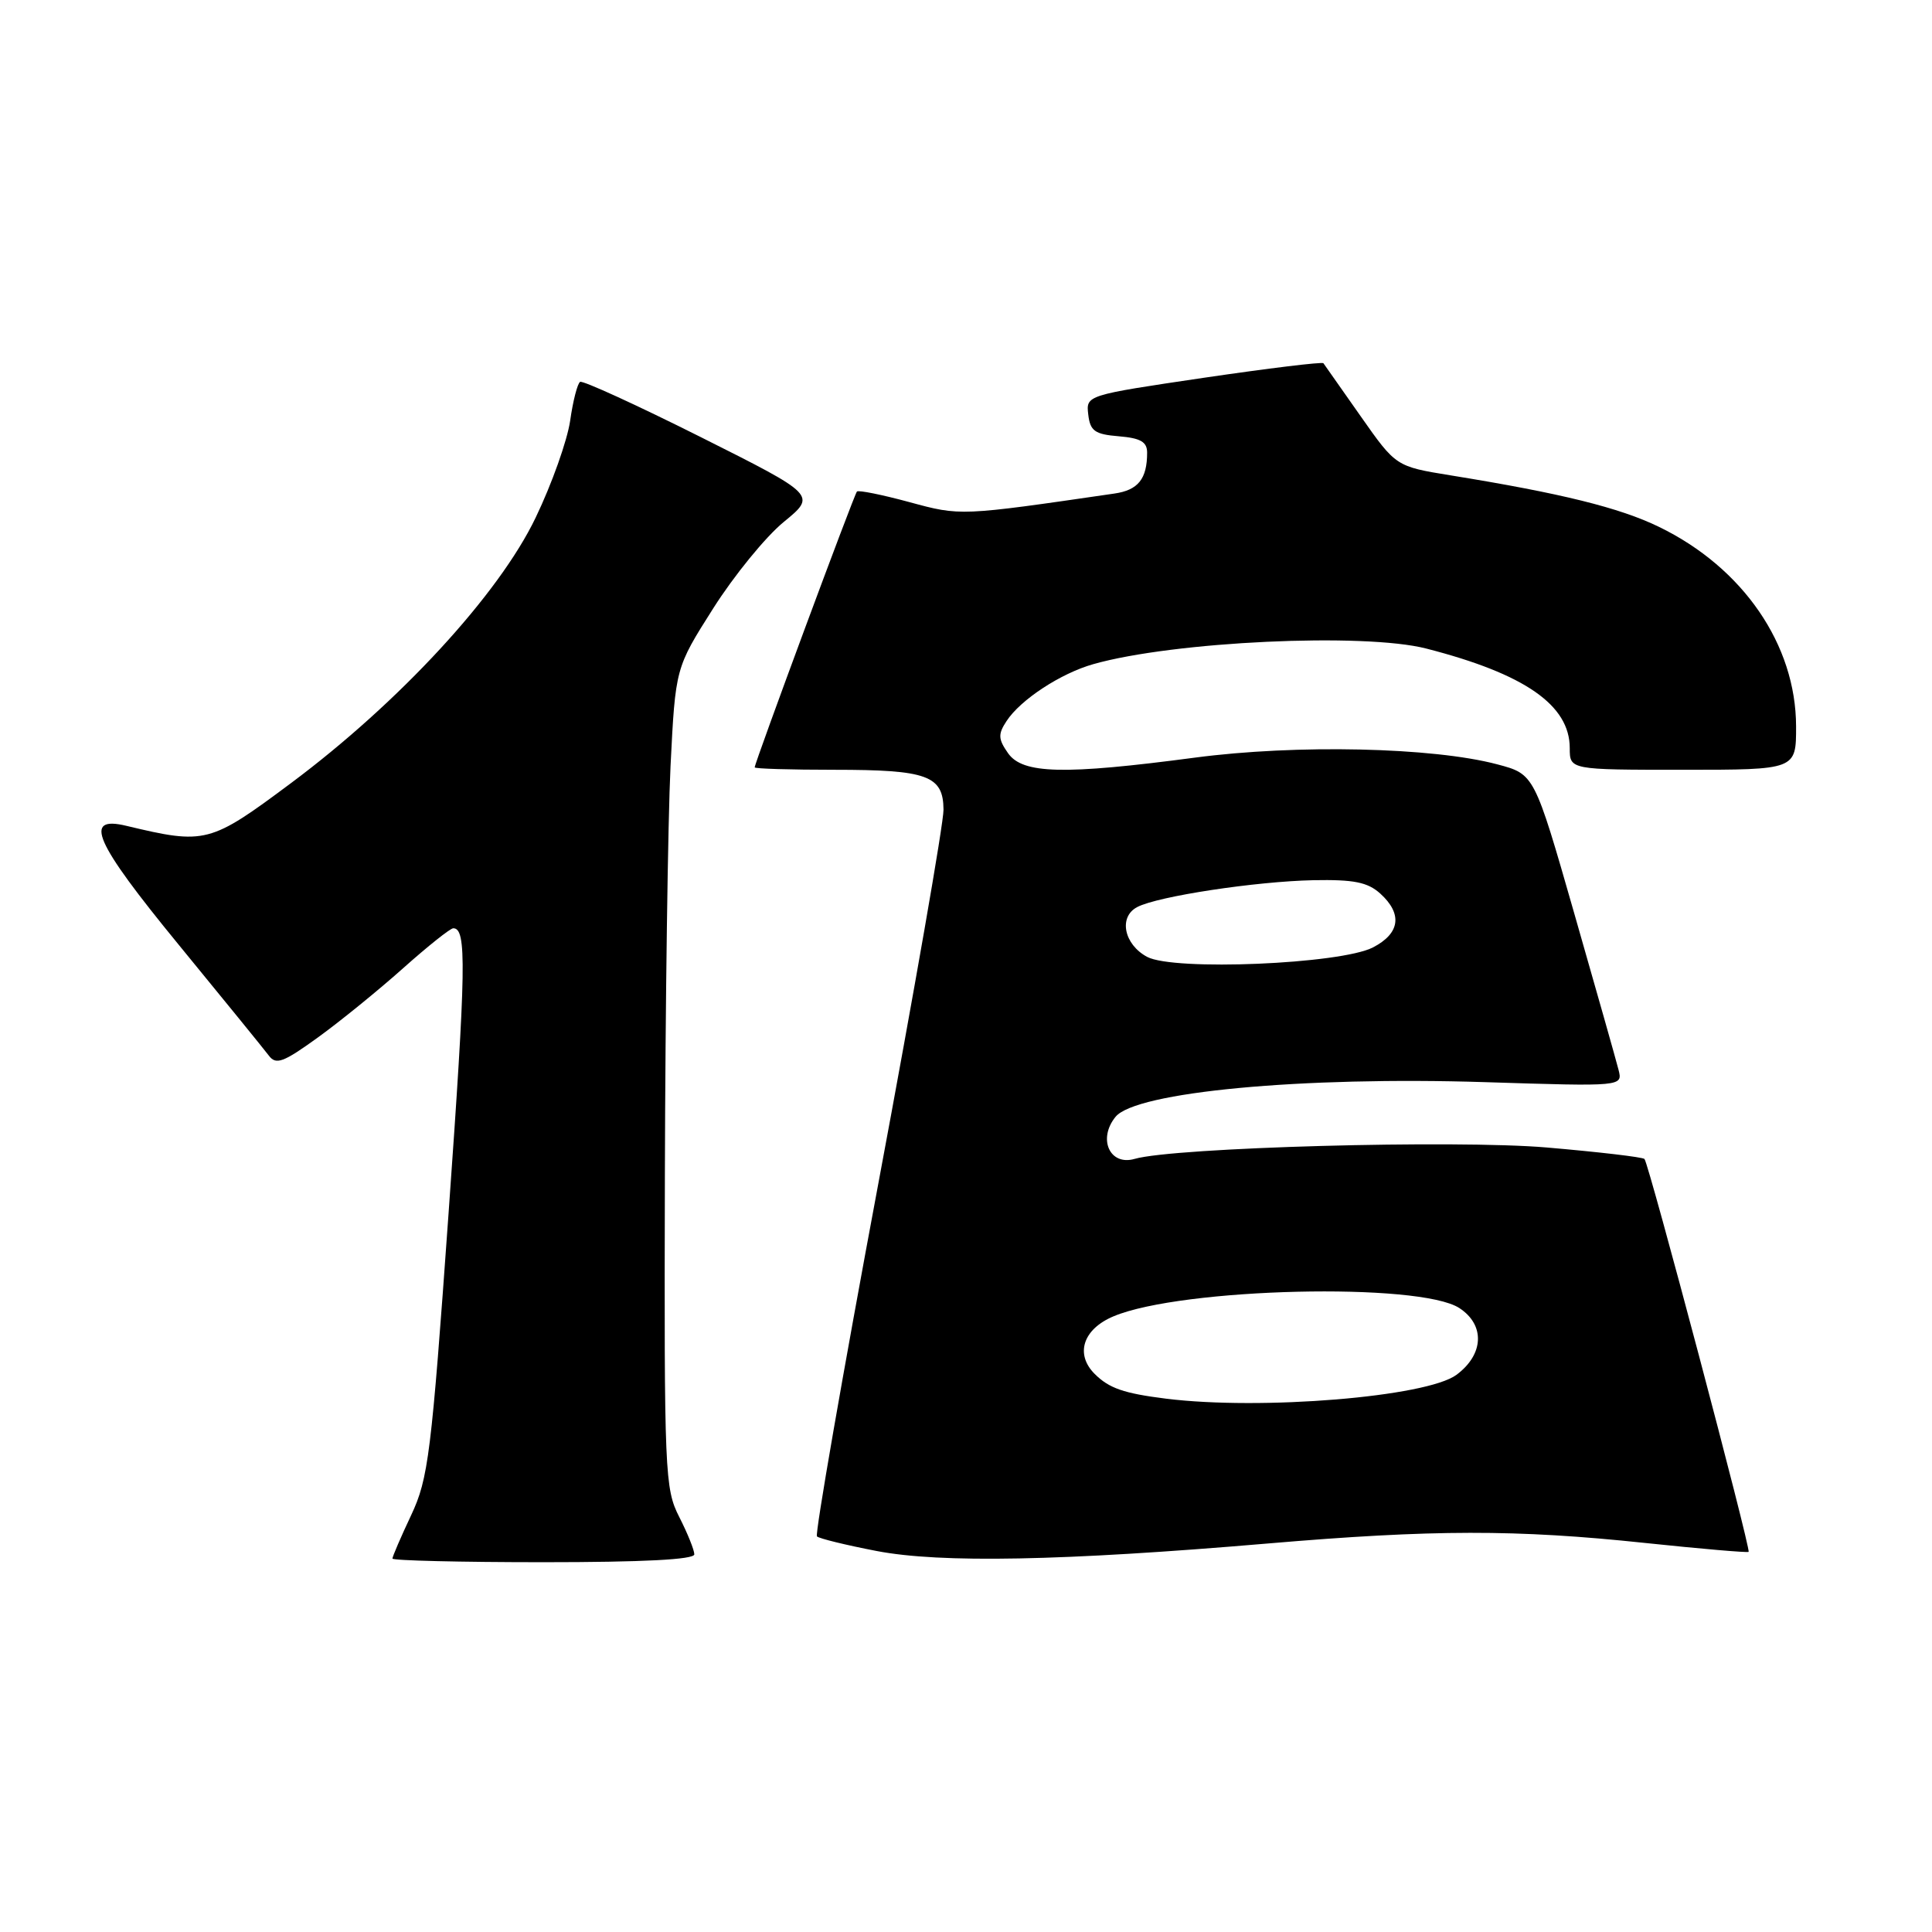 <?xml version="1.0" encoding="UTF-8" standalone="no"?>
<!DOCTYPE svg PUBLIC "-//W3C//DTD SVG 1.1//EN" "http://www.w3.org/Graphics/SVG/1.1/DTD/svg11.dtd" >
<svg xmlns="http://www.w3.org/2000/svg" xmlns:xlink="http://www.w3.org/1999/xlink" version="1.1" viewBox="0 0 256 256">
 <g >
 <path fill="currentColor"
d=" M 92.00 205.96 C 92.00 205.39 91.10 203.16 90.00 201.00 C 88.09 197.26 88.00 195.22 88.10 155.79 C 88.16 133.08 88.50 108.65 88.85 101.50 C 89.50 88.50 89.50 88.50 94.50 80.62 C 97.25 76.28 101.45 71.13 103.84 69.17 C 108.19 65.61 108.19 65.61 92.84 57.91 C 84.40 53.68 77.21 50.39 76.87 50.60 C 76.52 50.80 75.92 53.12 75.55 55.74 C 75.17 58.36 73.12 64.14 70.98 68.58 C 66.10 78.77 52.92 93.06 38.54 103.78 C 27.81 111.78 27.22 111.93 16.76 109.43 C 10.95 108.03 12.47 111.51 23.66 125.16 C 29.62 132.43 35.00 139.05 35.62 139.87 C 36.57 141.14 37.53 140.79 42.12 137.47 C 45.08 135.33 50.16 131.20 53.42 128.29 C 56.68 125.38 59.67 123.00 60.06 123.00 C 61.85 123.00 61.77 128.06 59.44 160.73 C 57.15 192.81 56.76 195.91 54.48 200.77 C 53.11 203.67 52.00 206.26 52.00 206.52 C 52.00 206.78 61.00 207.00 72.00 207.00 C 85.18 207.00 92.00 206.65 92.00 205.96 Z  M 168.00 204.52 C 189.88 202.66 200.88 202.64 217.98 204.45 C 225.39 205.23 231.57 205.76 231.70 205.63 C 232.03 205.30 218.47 154.14 217.90 153.57 C 217.65 153.32 211.83 152.64 204.97 152.05 C 192.84 151.01 155.55 152.04 150.34 153.56 C 147.06 154.51 145.43 150.92 147.81 147.99 C 150.48 144.69 172.49 142.62 196.77 143.39 C 215.03 143.97 215.03 143.97 214.46 141.74 C 214.15 140.51 211.51 131.19 208.60 121.04 C 203.31 102.58 203.31 102.58 198.40 101.28 C 189.86 99.01 171.78 98.61 158.33 100.39 C 140.94 102.69 135.51 102.56 133.57 99.80 C 132.26 97.93 132.23 97.28 133.37 95.55 C 135.21 92.72 140.55 89.22 144.88 88.00 C 155.49 84.99 180.74 83.81 189.00 85.94 C 202.04 89.29 208.00 93.43 208.00 99.13 C 208.00 102.00 208.00 102.00 223.00 102.00 C 238.00 102.00 238.00 102.00 237.99 96.25 C 237.97 85.43 230.97 75.23 219.84 69.82 C 214.61 67.27 206.82 65.35 192.23 62.99 C 184.97 61.81 184.97 61.81 180.30 55.16 C 177.73 51.50 175.51 48.33 175.36 48.13 C 175.21 47.93 168.07 48.80 159.50 50.06 C 143.90 52.37 143.90 52.37 144.20 54.93 C 144.45 57.11 145.07 57.55 148.25 57.81 C 151.13 58.05 152.00 58.55 152.00 59.98 C 152.00 63.46 150.81 64.95 147.65 65.40 C 127.19 68.38 127.29 68.38 120.49 66.53 C 116.87 65.55 113.75 64.92 113.55 65.13 C 113.18 65.50 100.00 101.07 100.00 101.68 C 100.00 101.86 104.75 102.00 110.57 102.00 C 122.89 102.00 124.99 102.77 125.02 107.29 C 125.04 109.05 121.15 131.33 116.39 156.79 C 111.63 182.24 107.97 203.30 108.25 203.58 C 108.53 203.86 112.08 204.73 116.13 205.51 C 124.63 207.15 140.76 206.84 168.00 204.52 Z  M 154.50 185.33 C 148.90 184.63 146.95 183.95 145.05 182.05 C 142.42 179.42 143.51 176.10 147.57 174.41 C 156.61 170.63 188.13 169.89 193.38 173.33 C 196.80 175.57 196.63 179.47 192.99 182.17 C 189.04 185.10 167.12 186.90 154.50 185.33 Z  M 152.00 126.79 C 148.92 125.14 148.19 121.49 150.69 120.19 C 153.40 118.76 166.39 116.79 174.04 116.63 C 179.38 116.53 181.21 116.89 182.89 118.40 C 185.87 121.10 185.52 123.68 181.92 125.54 C 177.64 127.75 155.53 128.68 152.00 126.79 Z "/>
</g>
</svg>